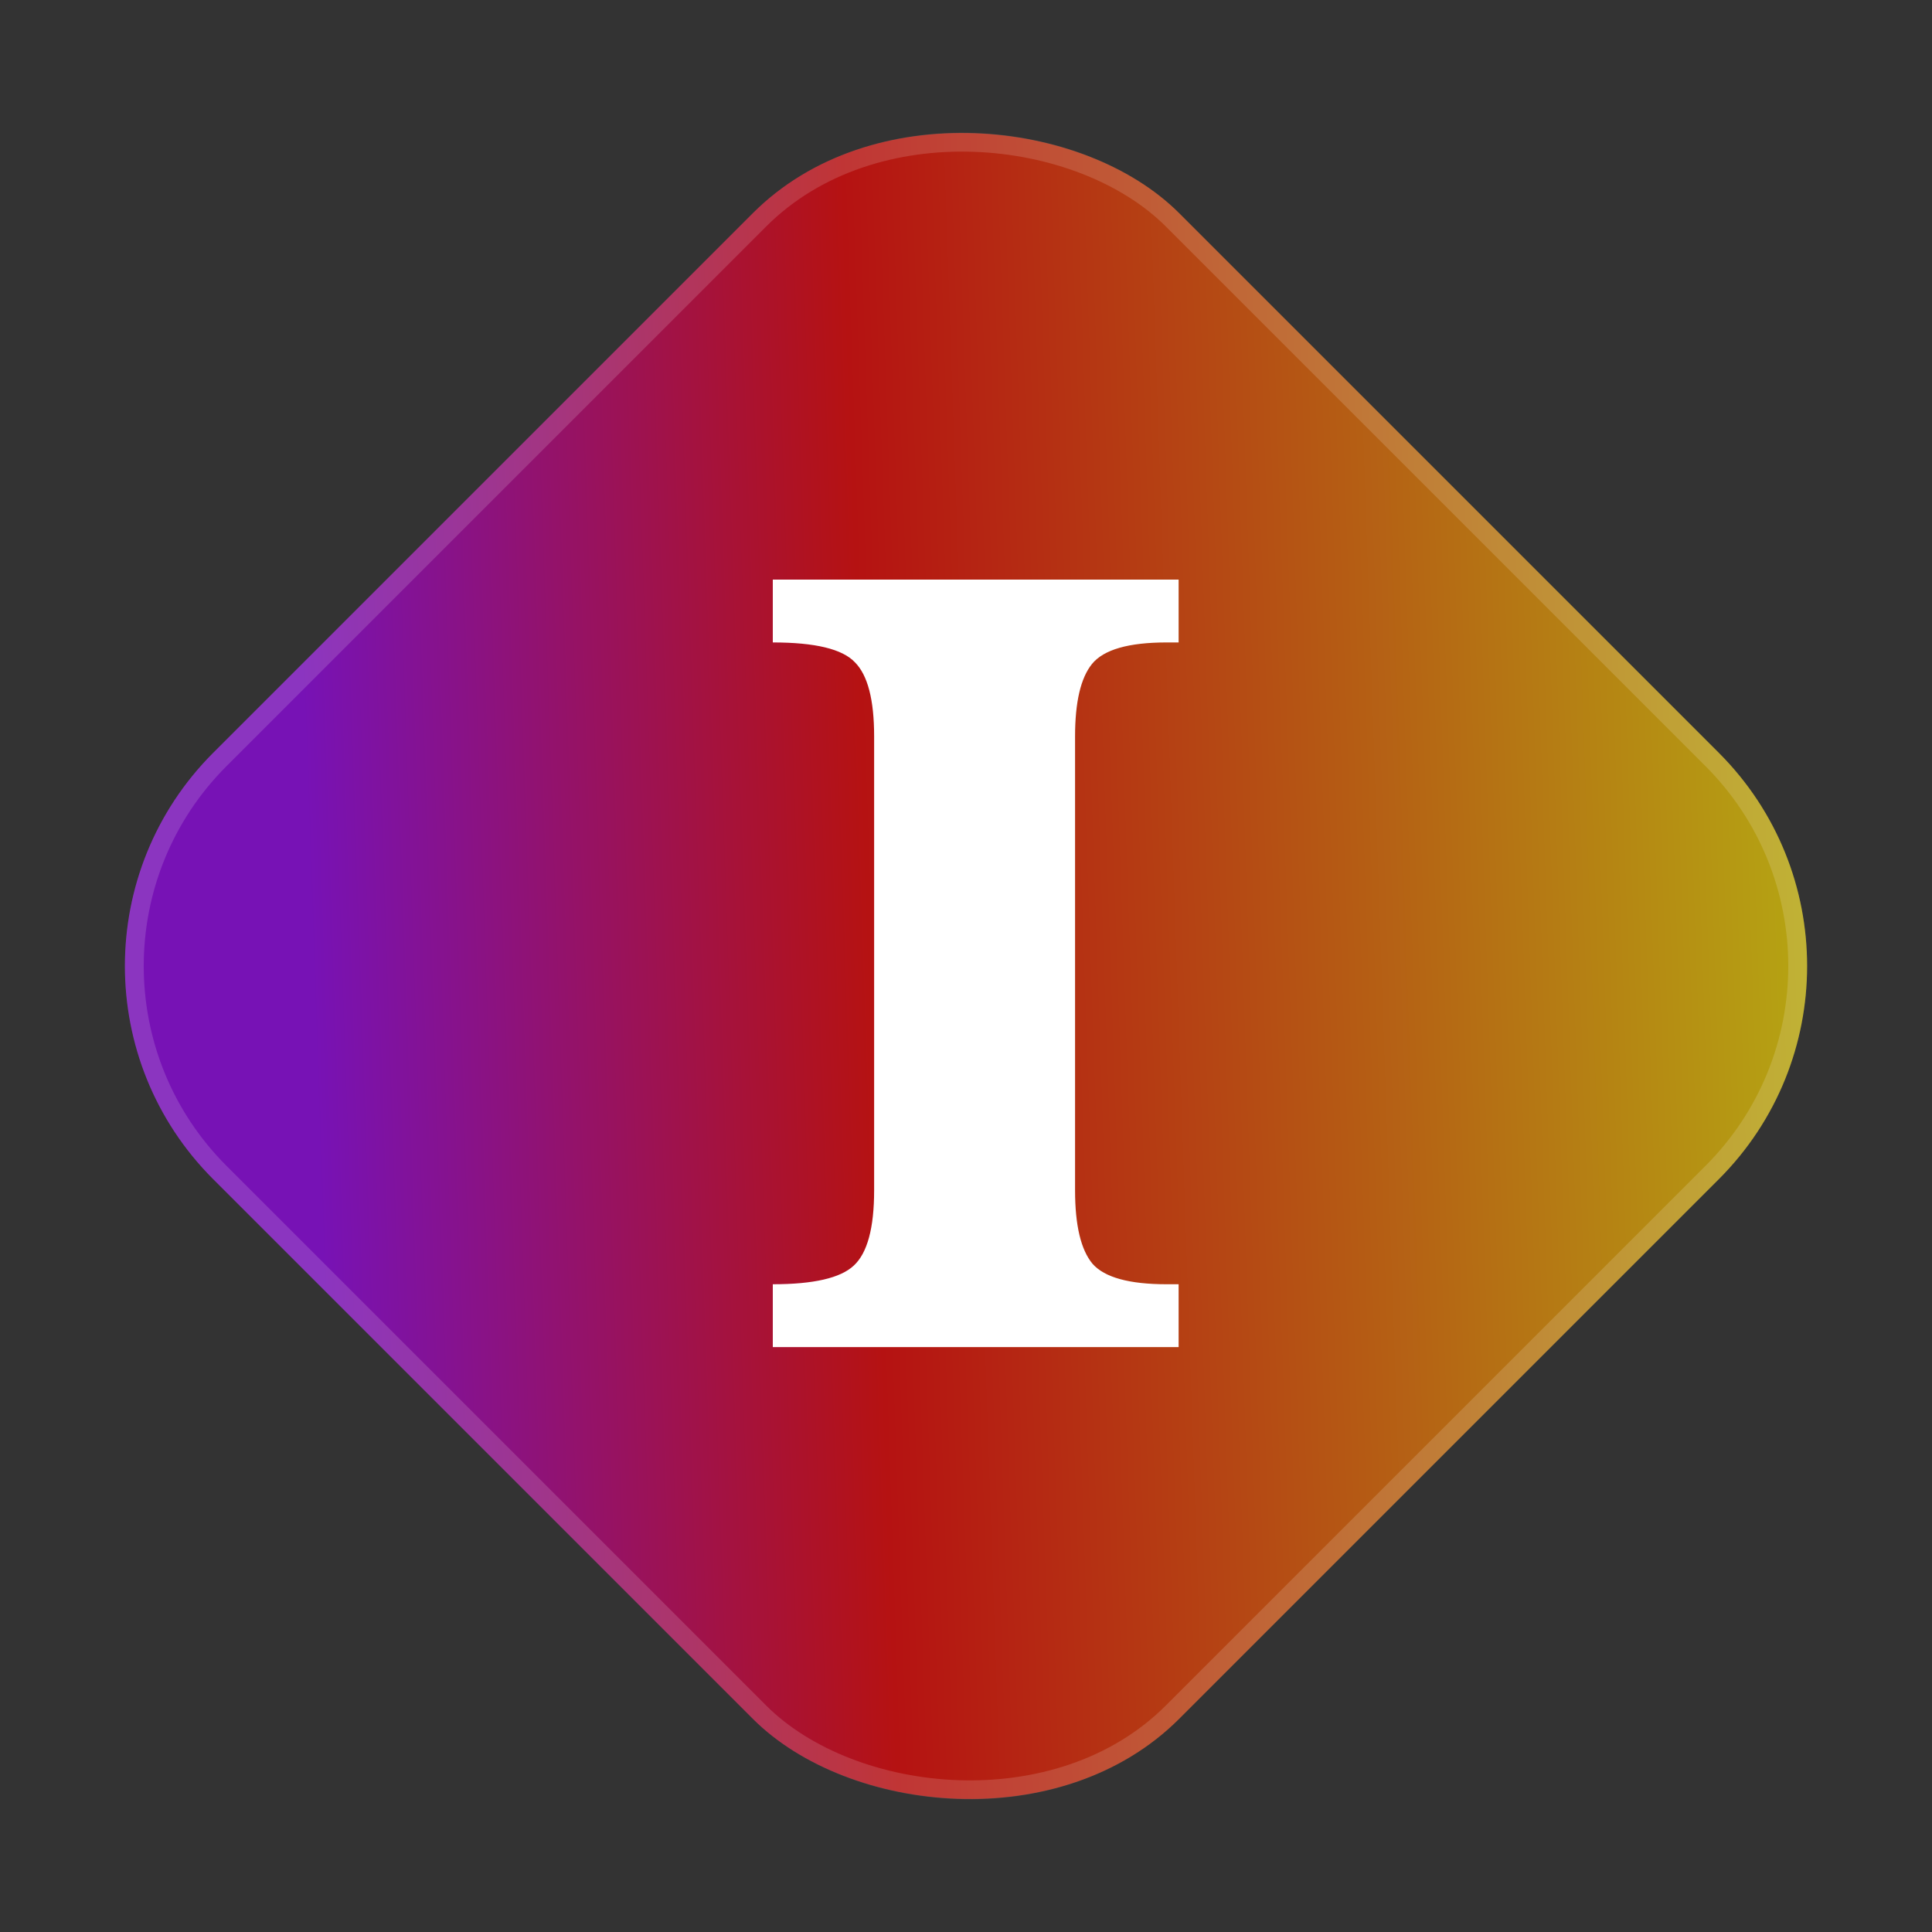 <svg width="40" height="40" viewBox="0 0 40 40" fill="none" xmlns="http://www.w3.org/2000/svg">
<rect x="0" y="0" width="40" height="40" fill="#333333" stroke="none"/>
<rect x="40" y="20" width="28.284" height="28.284" rx="6.242" transform="rotate(135 40 20)" fill="url(#paint0_linear_2837_4873)" fill-opacity="0.64"/>
<rect x="39.724" y="20" width="27.894" height="27.894" rx="6.047" transform="rotate(135 39.724 20)" stroke="white" stroke-opacity="0.15" stroke-width="0.39"/>
<path d="M16 13.301V12H24.402V13.301H24.156C23.367 13.301 22.851 13.449 22.609 13.746C22.375 14.035 22.258 14.535 22.258 15.246V24.644C22.258 25.371 22.379 25.878 22.621 26.167C22.871 26.449 23.383 26.589 24.156 26.589H24.402V27.89H16V26.589C16.844 26.589 17.402 26.46 17.676 26.203C17.957 25.945 18.098 25.425 18.098 24.644V15.246C18.098 14.488 17.965 13.976 17.699 13.711C17.441 13.437 16.875 13.301 16 13.301Z" fill="white"/>
<defs>
<linearGradient id="paint0_linear_2837_4873" x1="68.284" y1="48.284" x2="40" y2="21.868" gradientUnits="userSpaceOnUse">
<stop offset="0.167" stop-color="#9E00FF"/>
<stop offset="0.465" stop-color="#FF0000"/>
<stop offset="0.745" stop-color="#FE7C04"/>
<stop offset="1" stop-color="#FFF500"/>
</linearGradient>
</defs>
</svg>
